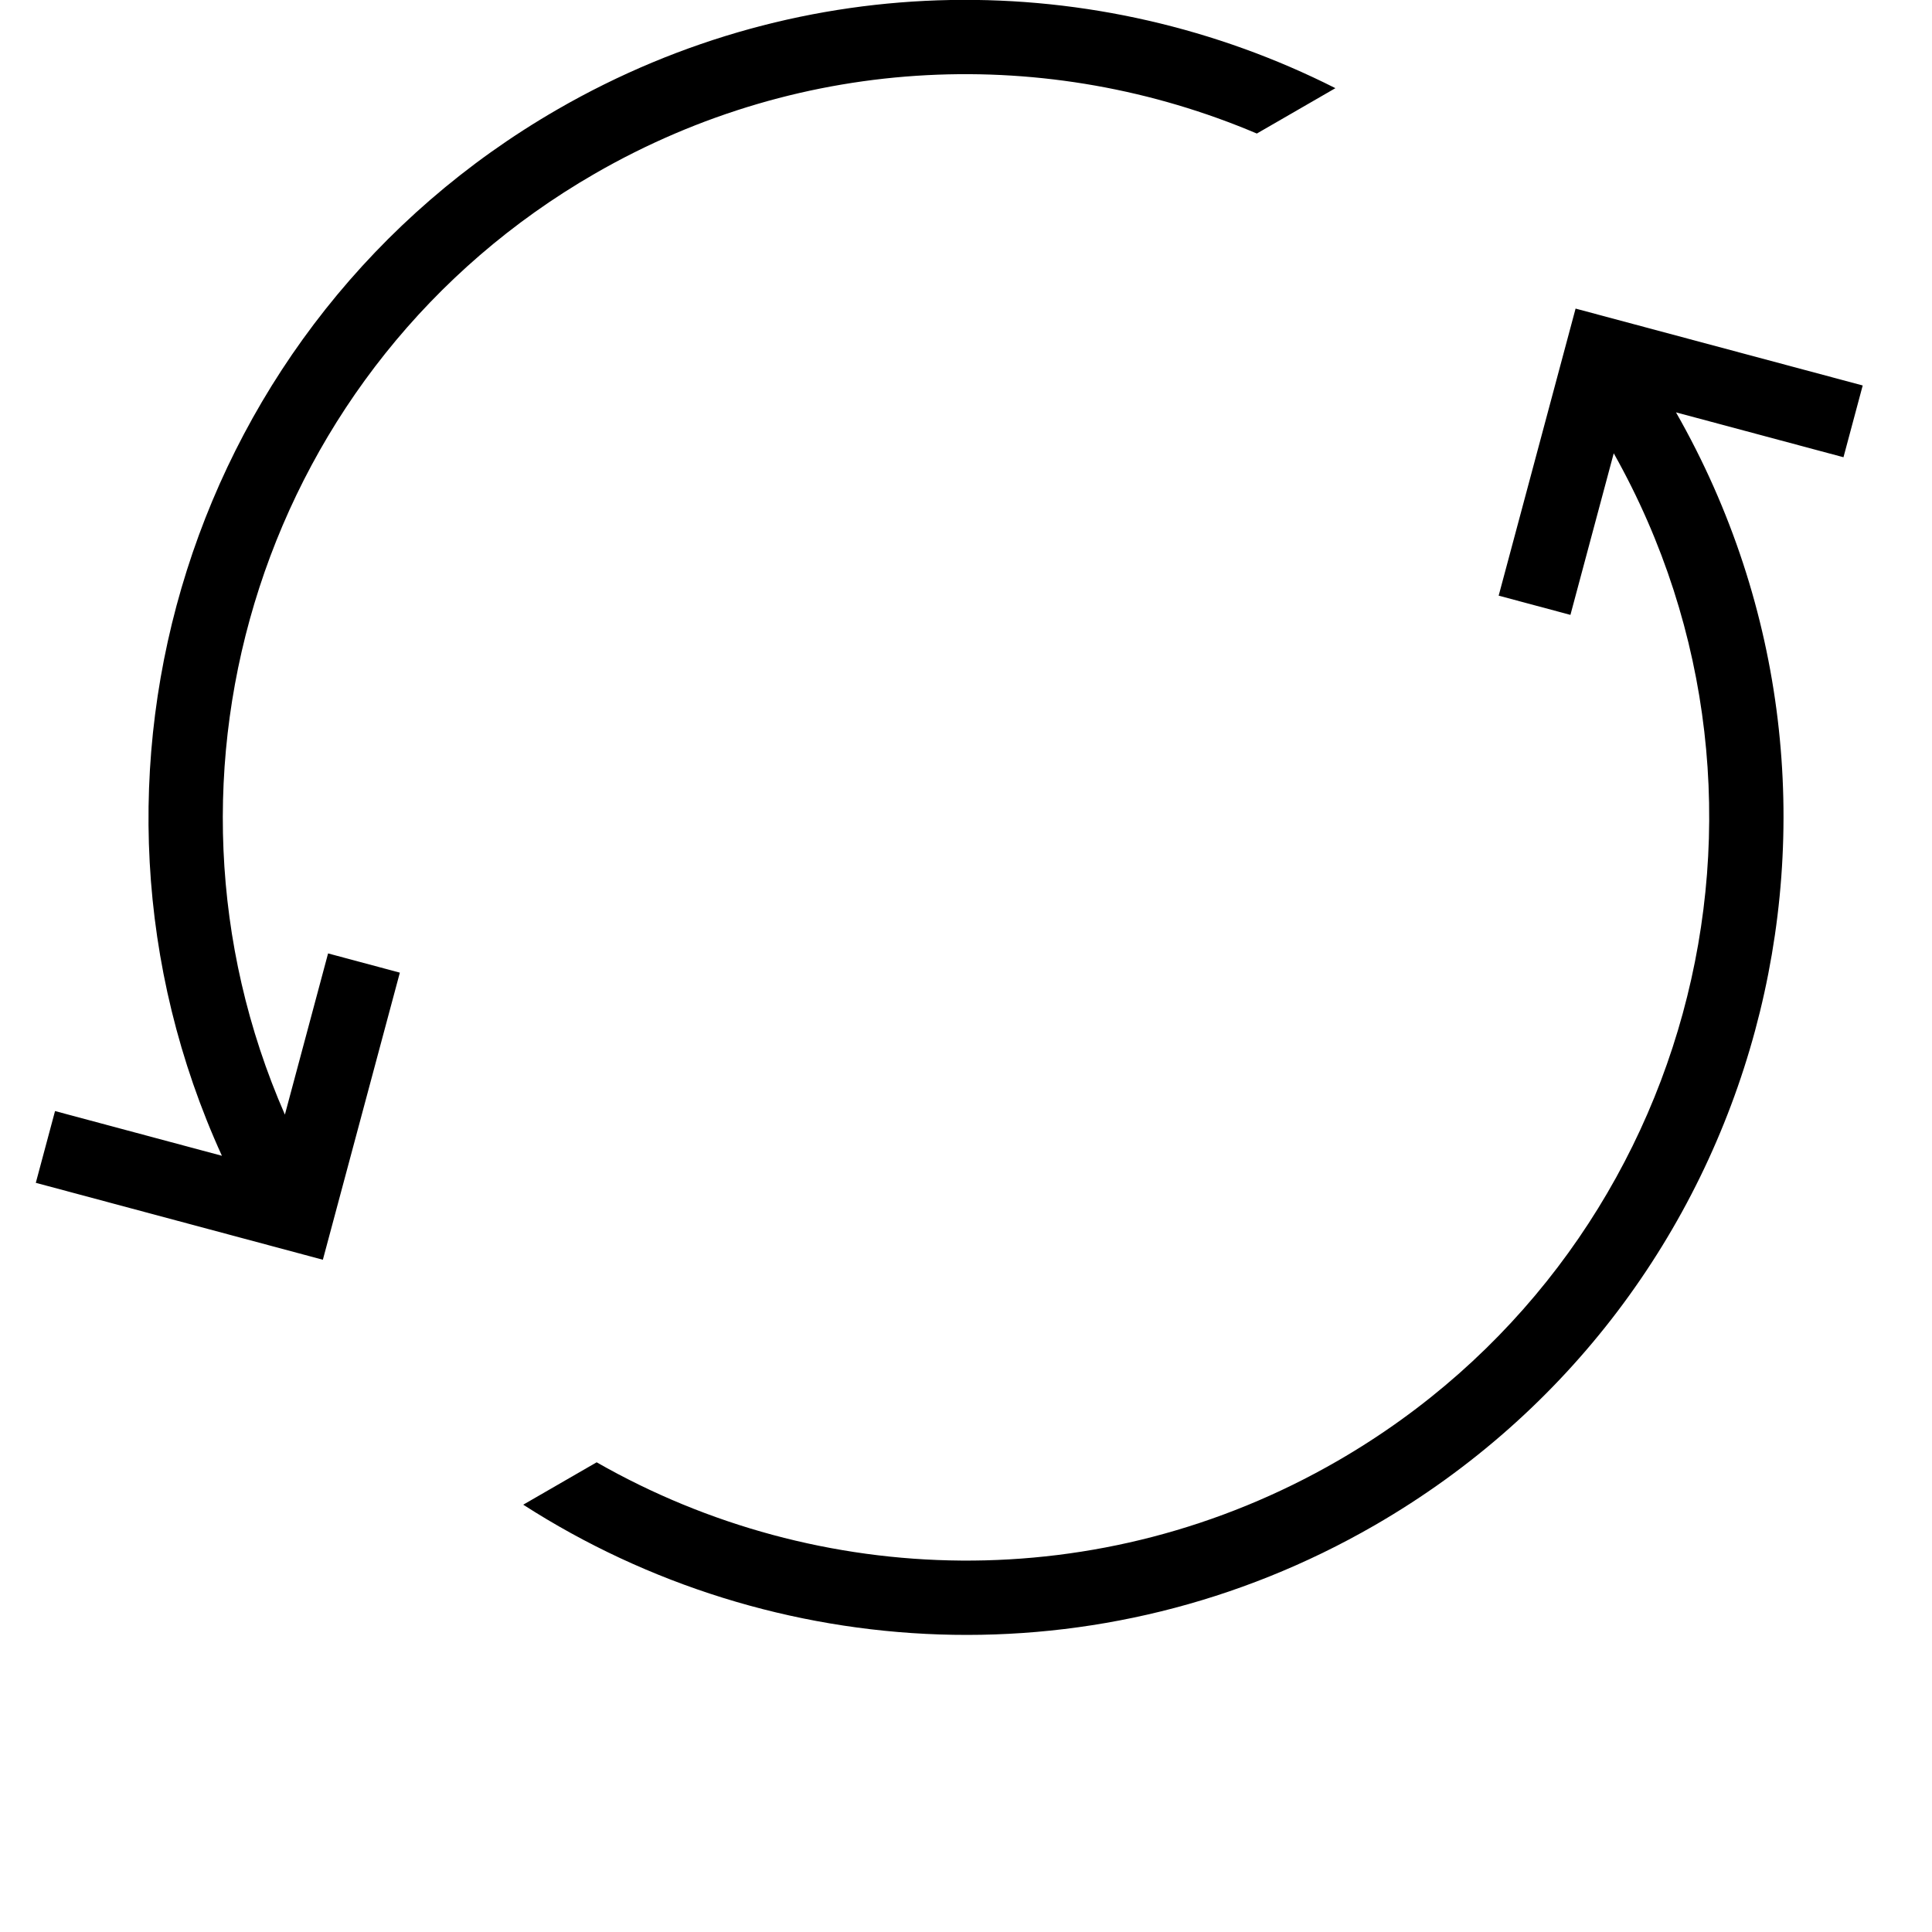 <svg xmlns="http://www.w3.org/2000/svg" xmlns:xlink="http://www.w3.org/1999/xlink"
     viewBox="0 0 26 26" version="1.1" x="0px" y="0px">
    <defs>
        <path d="M24,11.057 C23.969,17.106 19.056,22 13,22 C8.738,22 5.041,19.576 3.215,16.031 L4.356,16.031 C6.089,19.003 9.311,21 13,21 C18.485,21 22.938,16.585 22.999,11.115 L21.407,12.707 L20.7,12 L23.528,9.172 L26.357,12 L25.65,12.707 L24,11.057 Z M2.051,9.937 C2.586,4.36 7.284,0 13,0 C16.856,0 20.248,1.984 22.212,4.987 L20.991,4.987 C19.166,2.565 16.266,1 13,1 C7.856,1 3.618,4.885 3.062,9.881 L4.65,8.293 L5.357,9 L2.528,11.828 L-0.3,9 L0.407,8.293 L2.051,9.937 L2.051,9.937 Z"
              id="a"/>
    </defs>
    <g stroke="none" stroke-width="1" fill="none" fill-rule="evenodd">
        <g>
            <use fill="#000000"
                 transform="translate(13, 11) rotate(-30) translate(-13, -11) "
                 xlink:href="#a"/>
            <use fill="none" xlink:href="#a"/>
        </g>
    </g>
</svg>
